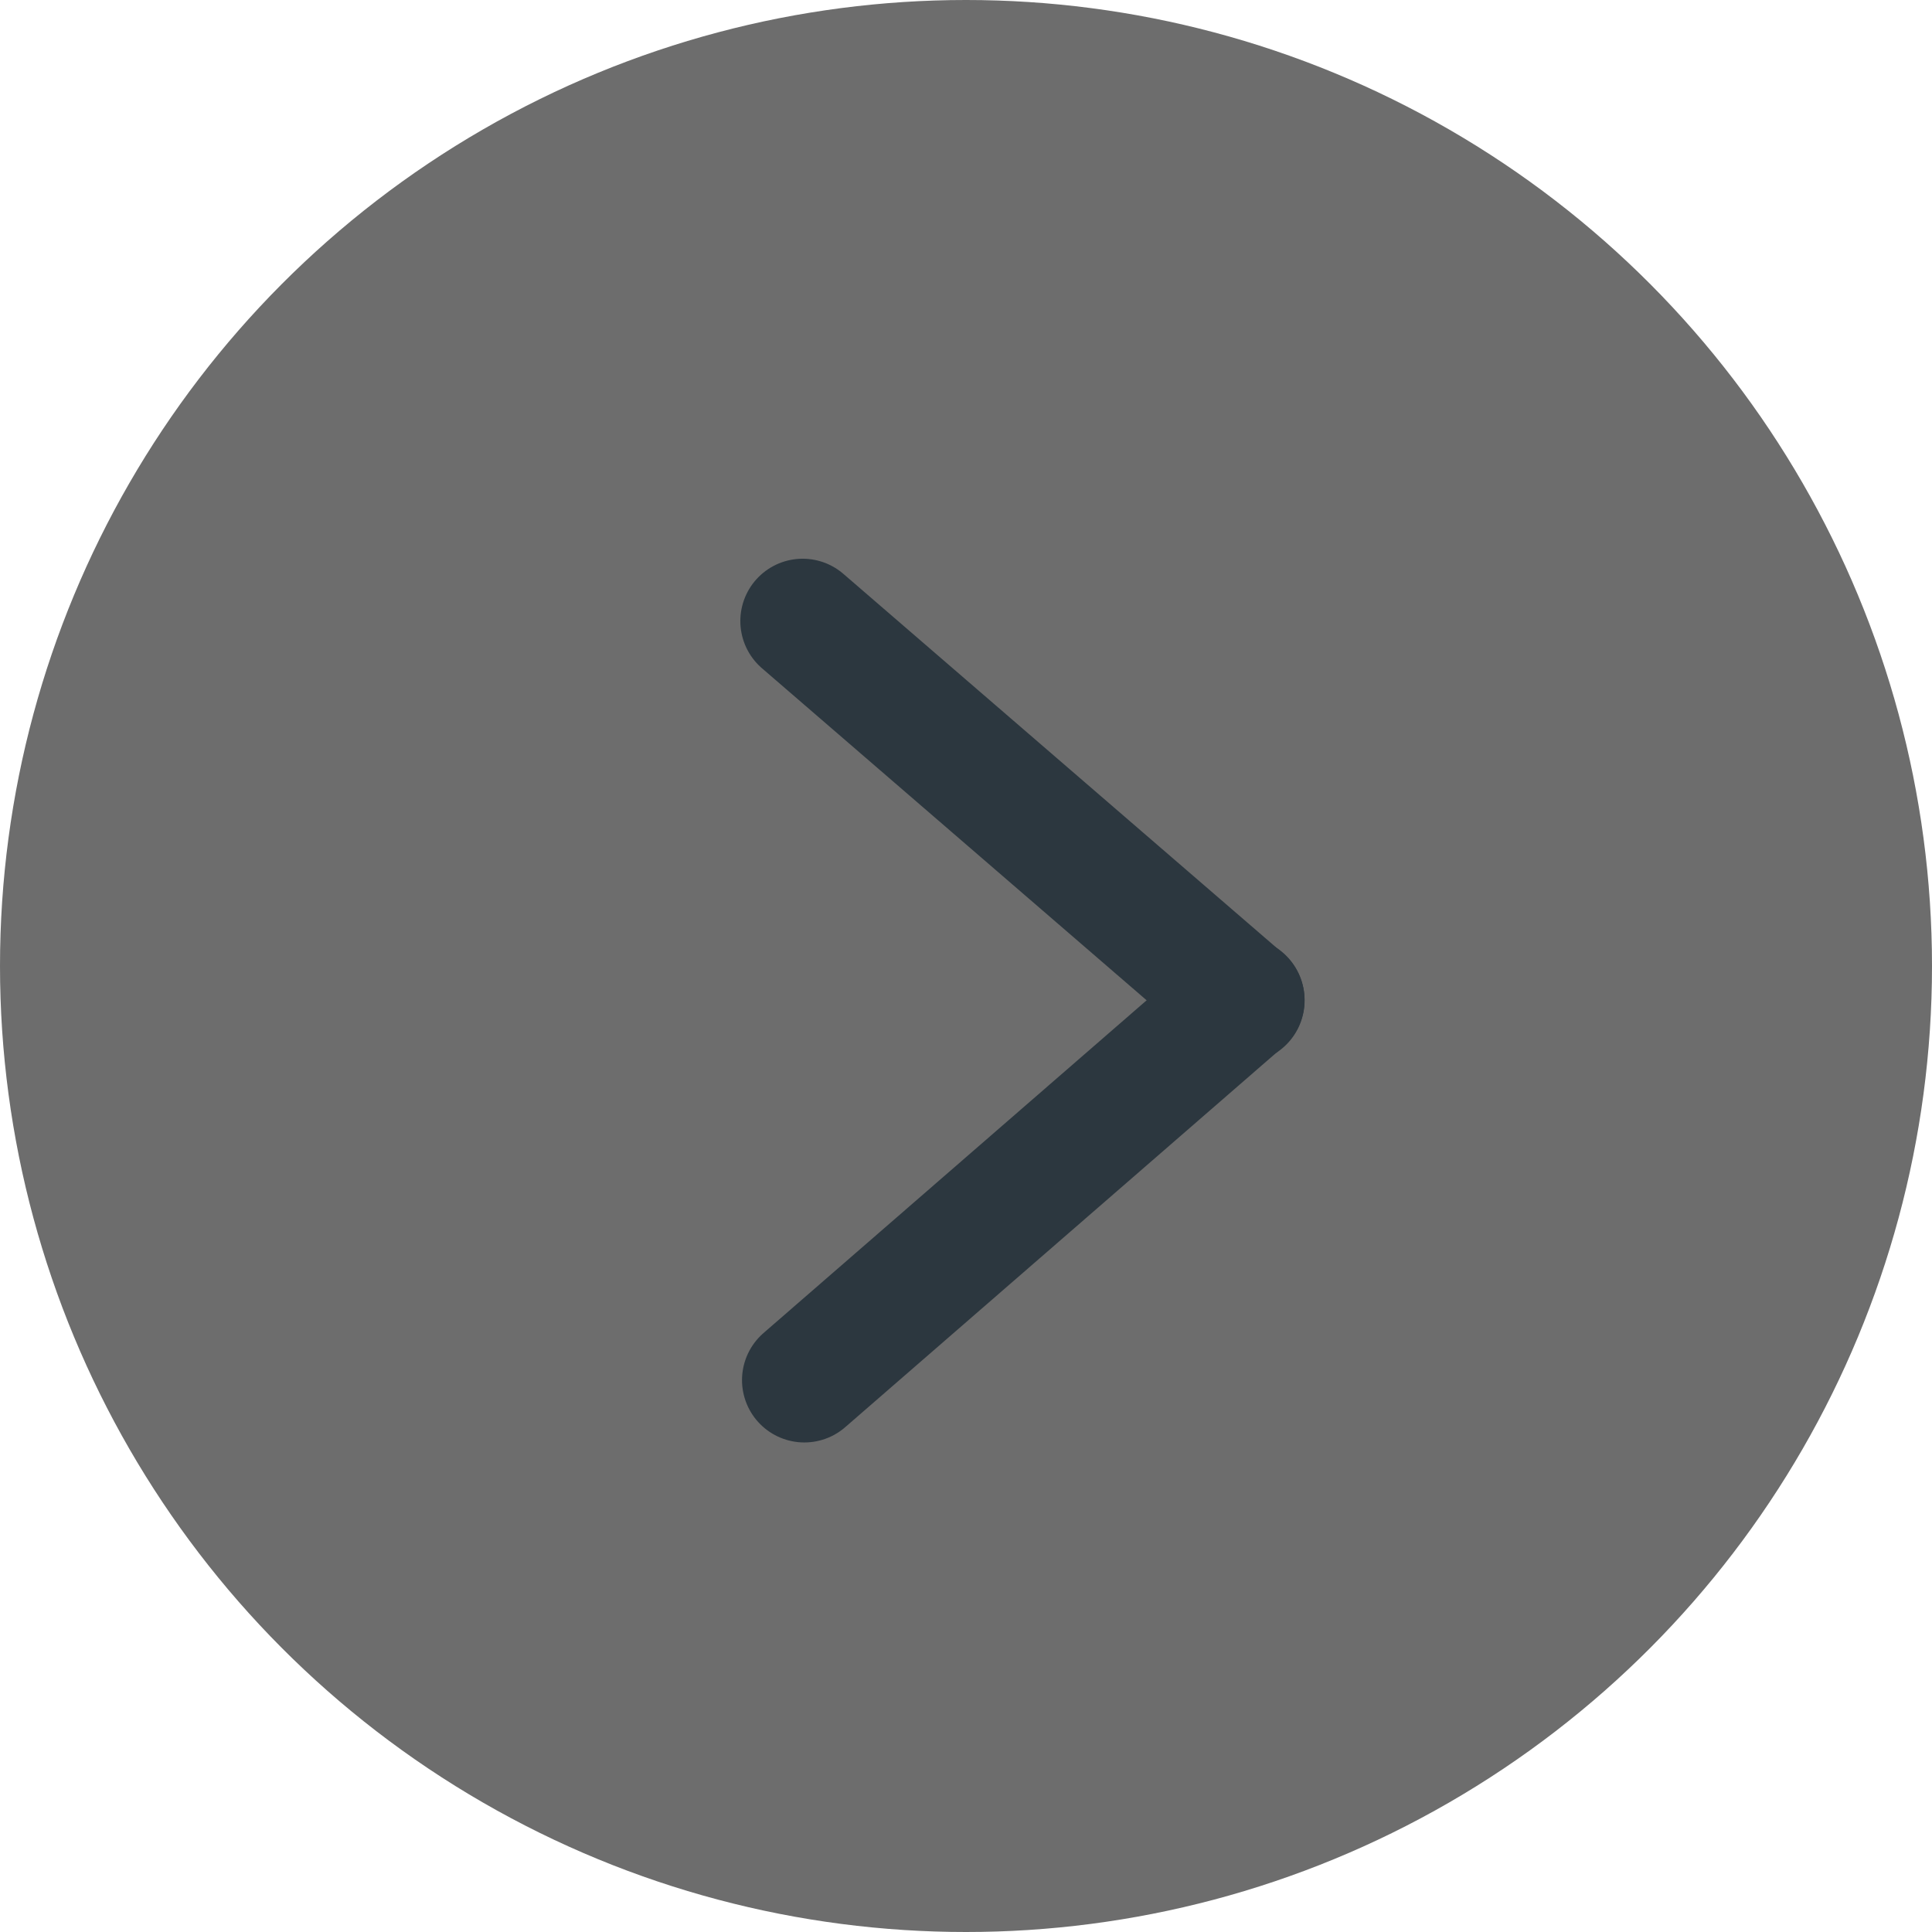 <svg width="31" height="31" viewBox="0 0 31 31" fill="none" xmlns="http://www.w3.org/2000/svg">
<circle cx="15.5" cy="15.5" r="15.5" transform="matrix(-1 0 0 1 31 0)" fill="#6D6D6D"/>
<path d="M12.879 9.965L19.933 16.054" stroke="#2C373F" stroke-width="2" stroke-linecap="round"/>
<path d="M12.906 22.145L19.932 16.043" stroke="#2C373F" stroke-width="2" stroke-linecap="round"/>
</svg>

